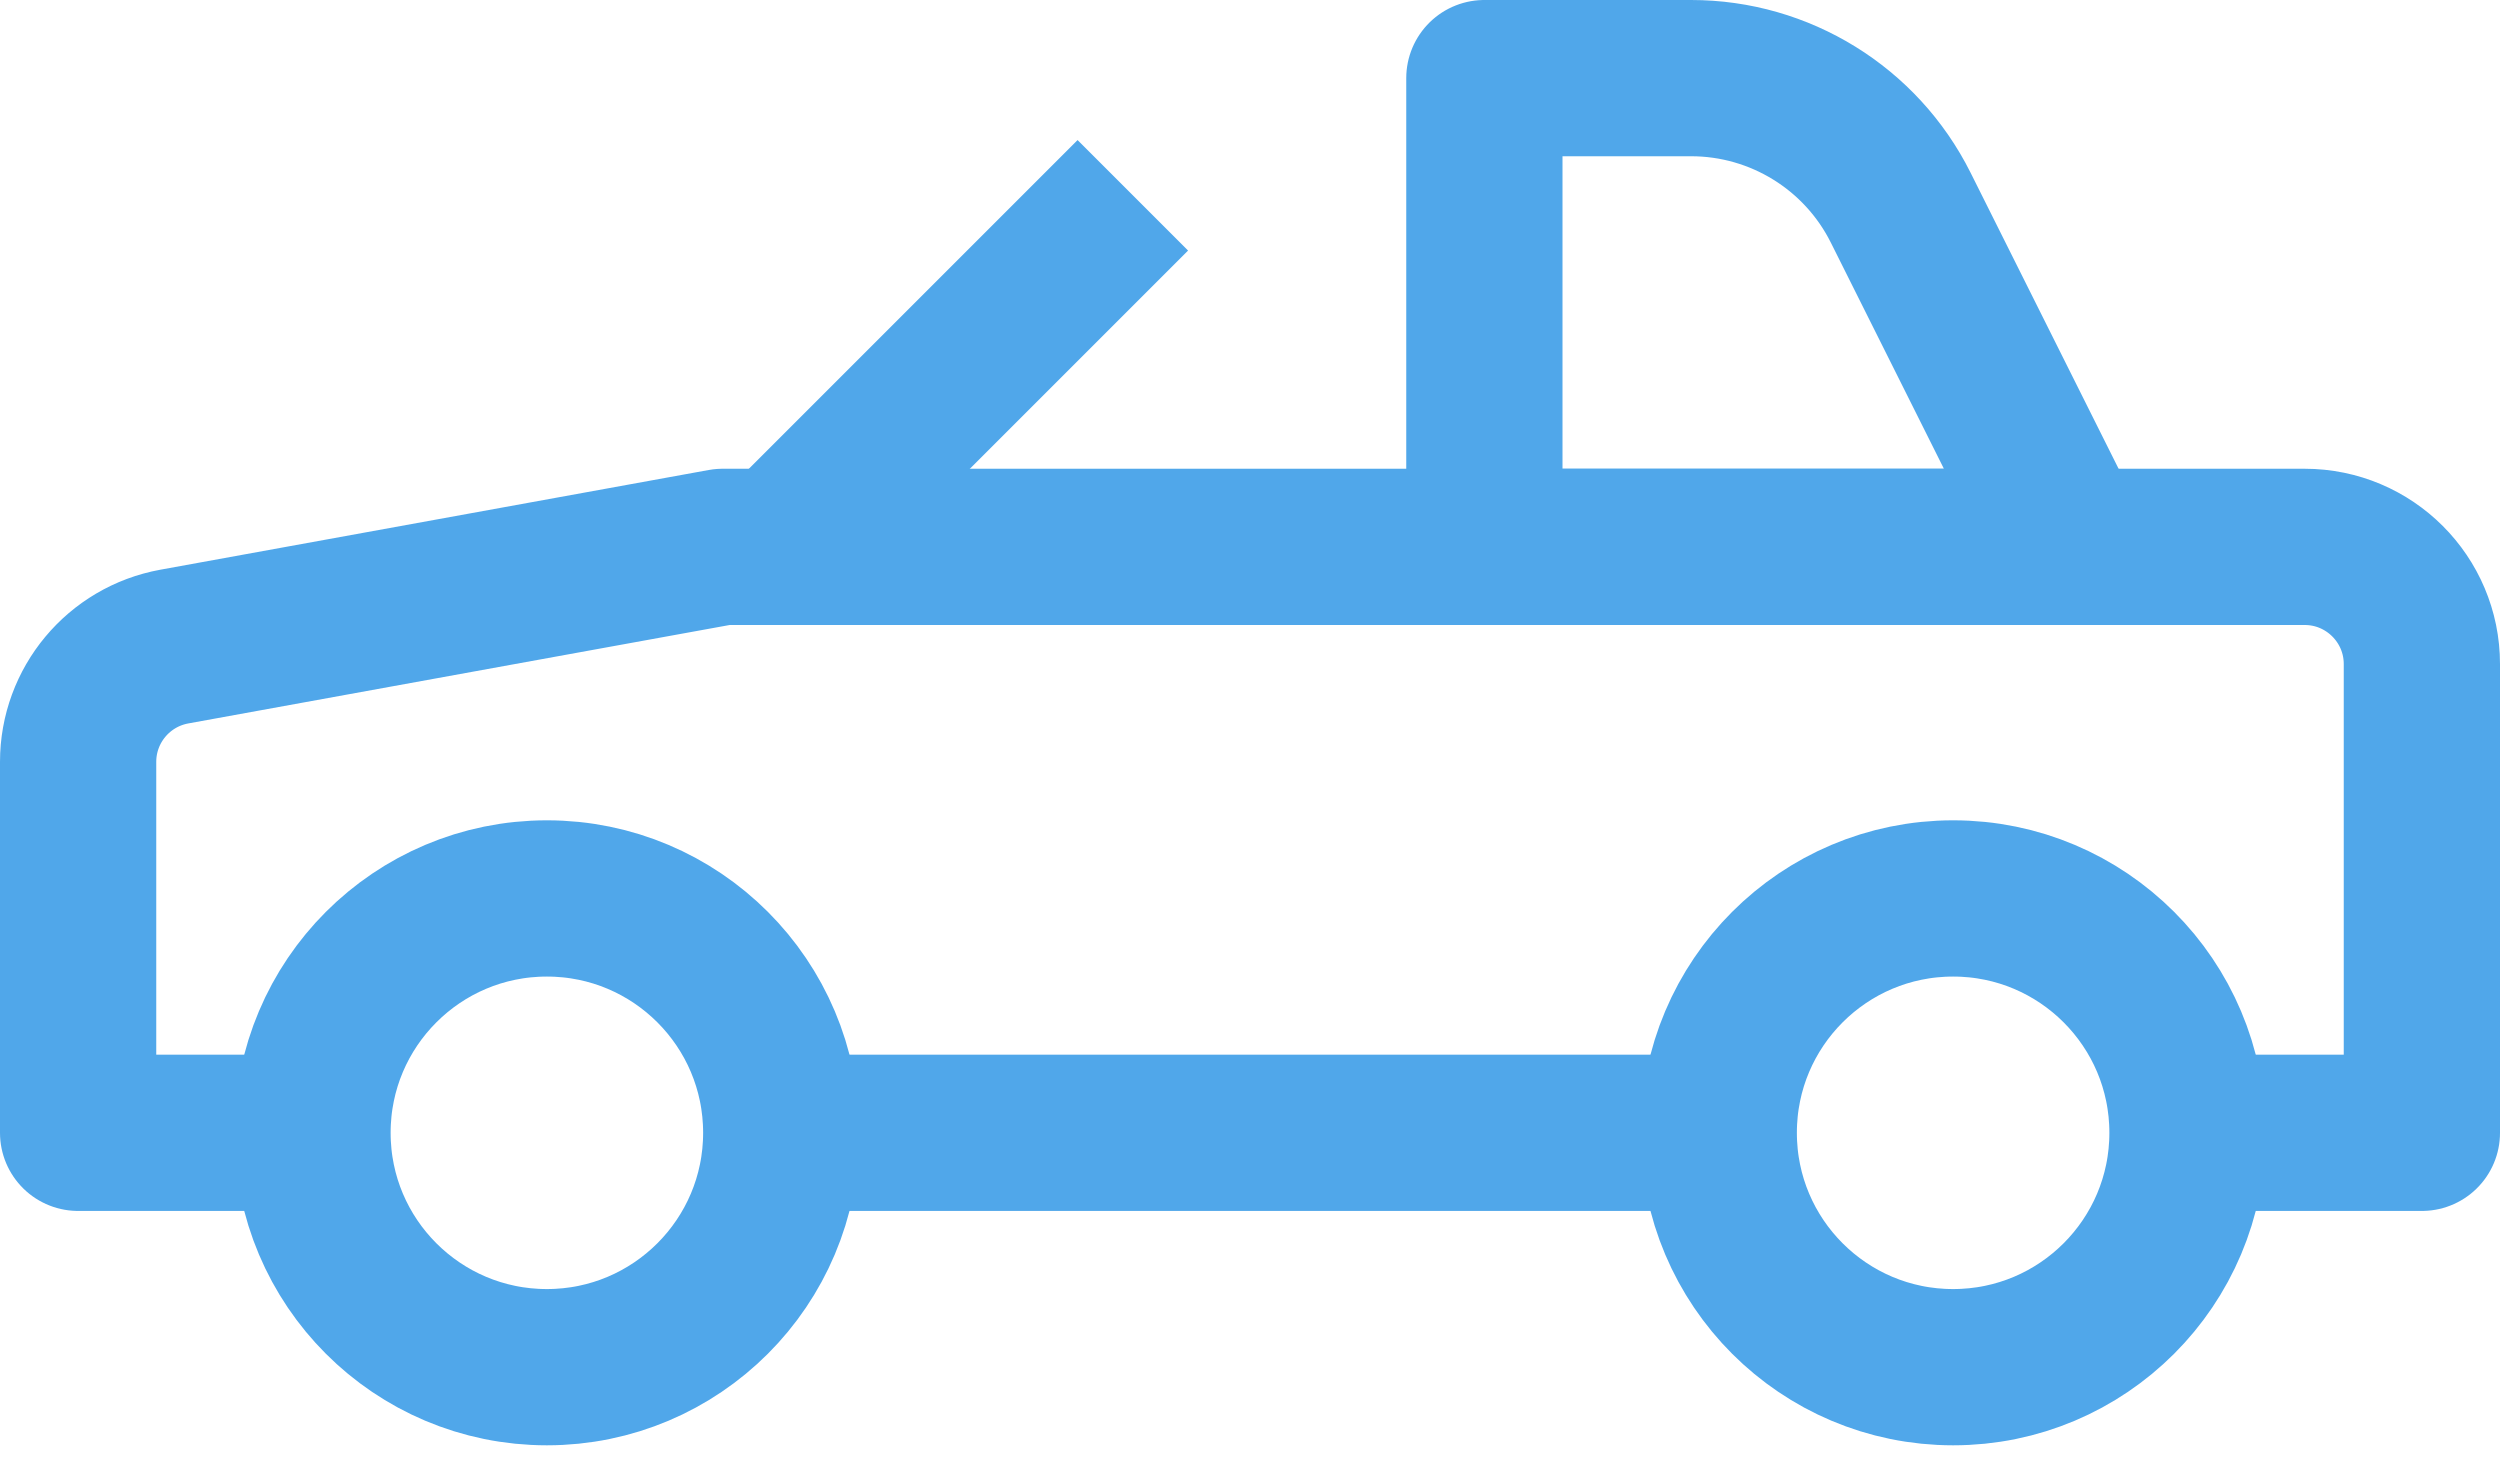 <svg xmlns="http://www.w3.org/2000/svg" width="32" height="19" viewBox="0 0 32 19" fill="none">
  <path d="M10 14.5H22M4 14.5H1V9.752C1 9.027 1.518 8.406 2.232 8.276L9.25 7H13H22H25.75H29.5C30.328 7 31 7.672 31 8.5V14.5H28" stroke="#50A7EA" stroke-width="2" stroke-linejoin="round"/>
  <circle cx="7" cy="14.5" r="3" stroke="#50A7EA" stroke-width="2" stroke-linejoin="round"/>
  <circle cx="25" cy="14.5" r="3" stroke="#50A7EA" stroke-width="2" stroke-linejoin="round"/>
  <path d="M10 7L14.5 2.5" stroke="#50A7EA" stroke-width="2" stroke-linejoin="round"/>
  <path d="M24.329 2.658L26.5 7H19V1H21.646C22.782 1 23.821 1.642 24.329 2.658Z" stroke="#50A7EA" stroke-width="2" stroke-linejoin="round"/>
</svg>